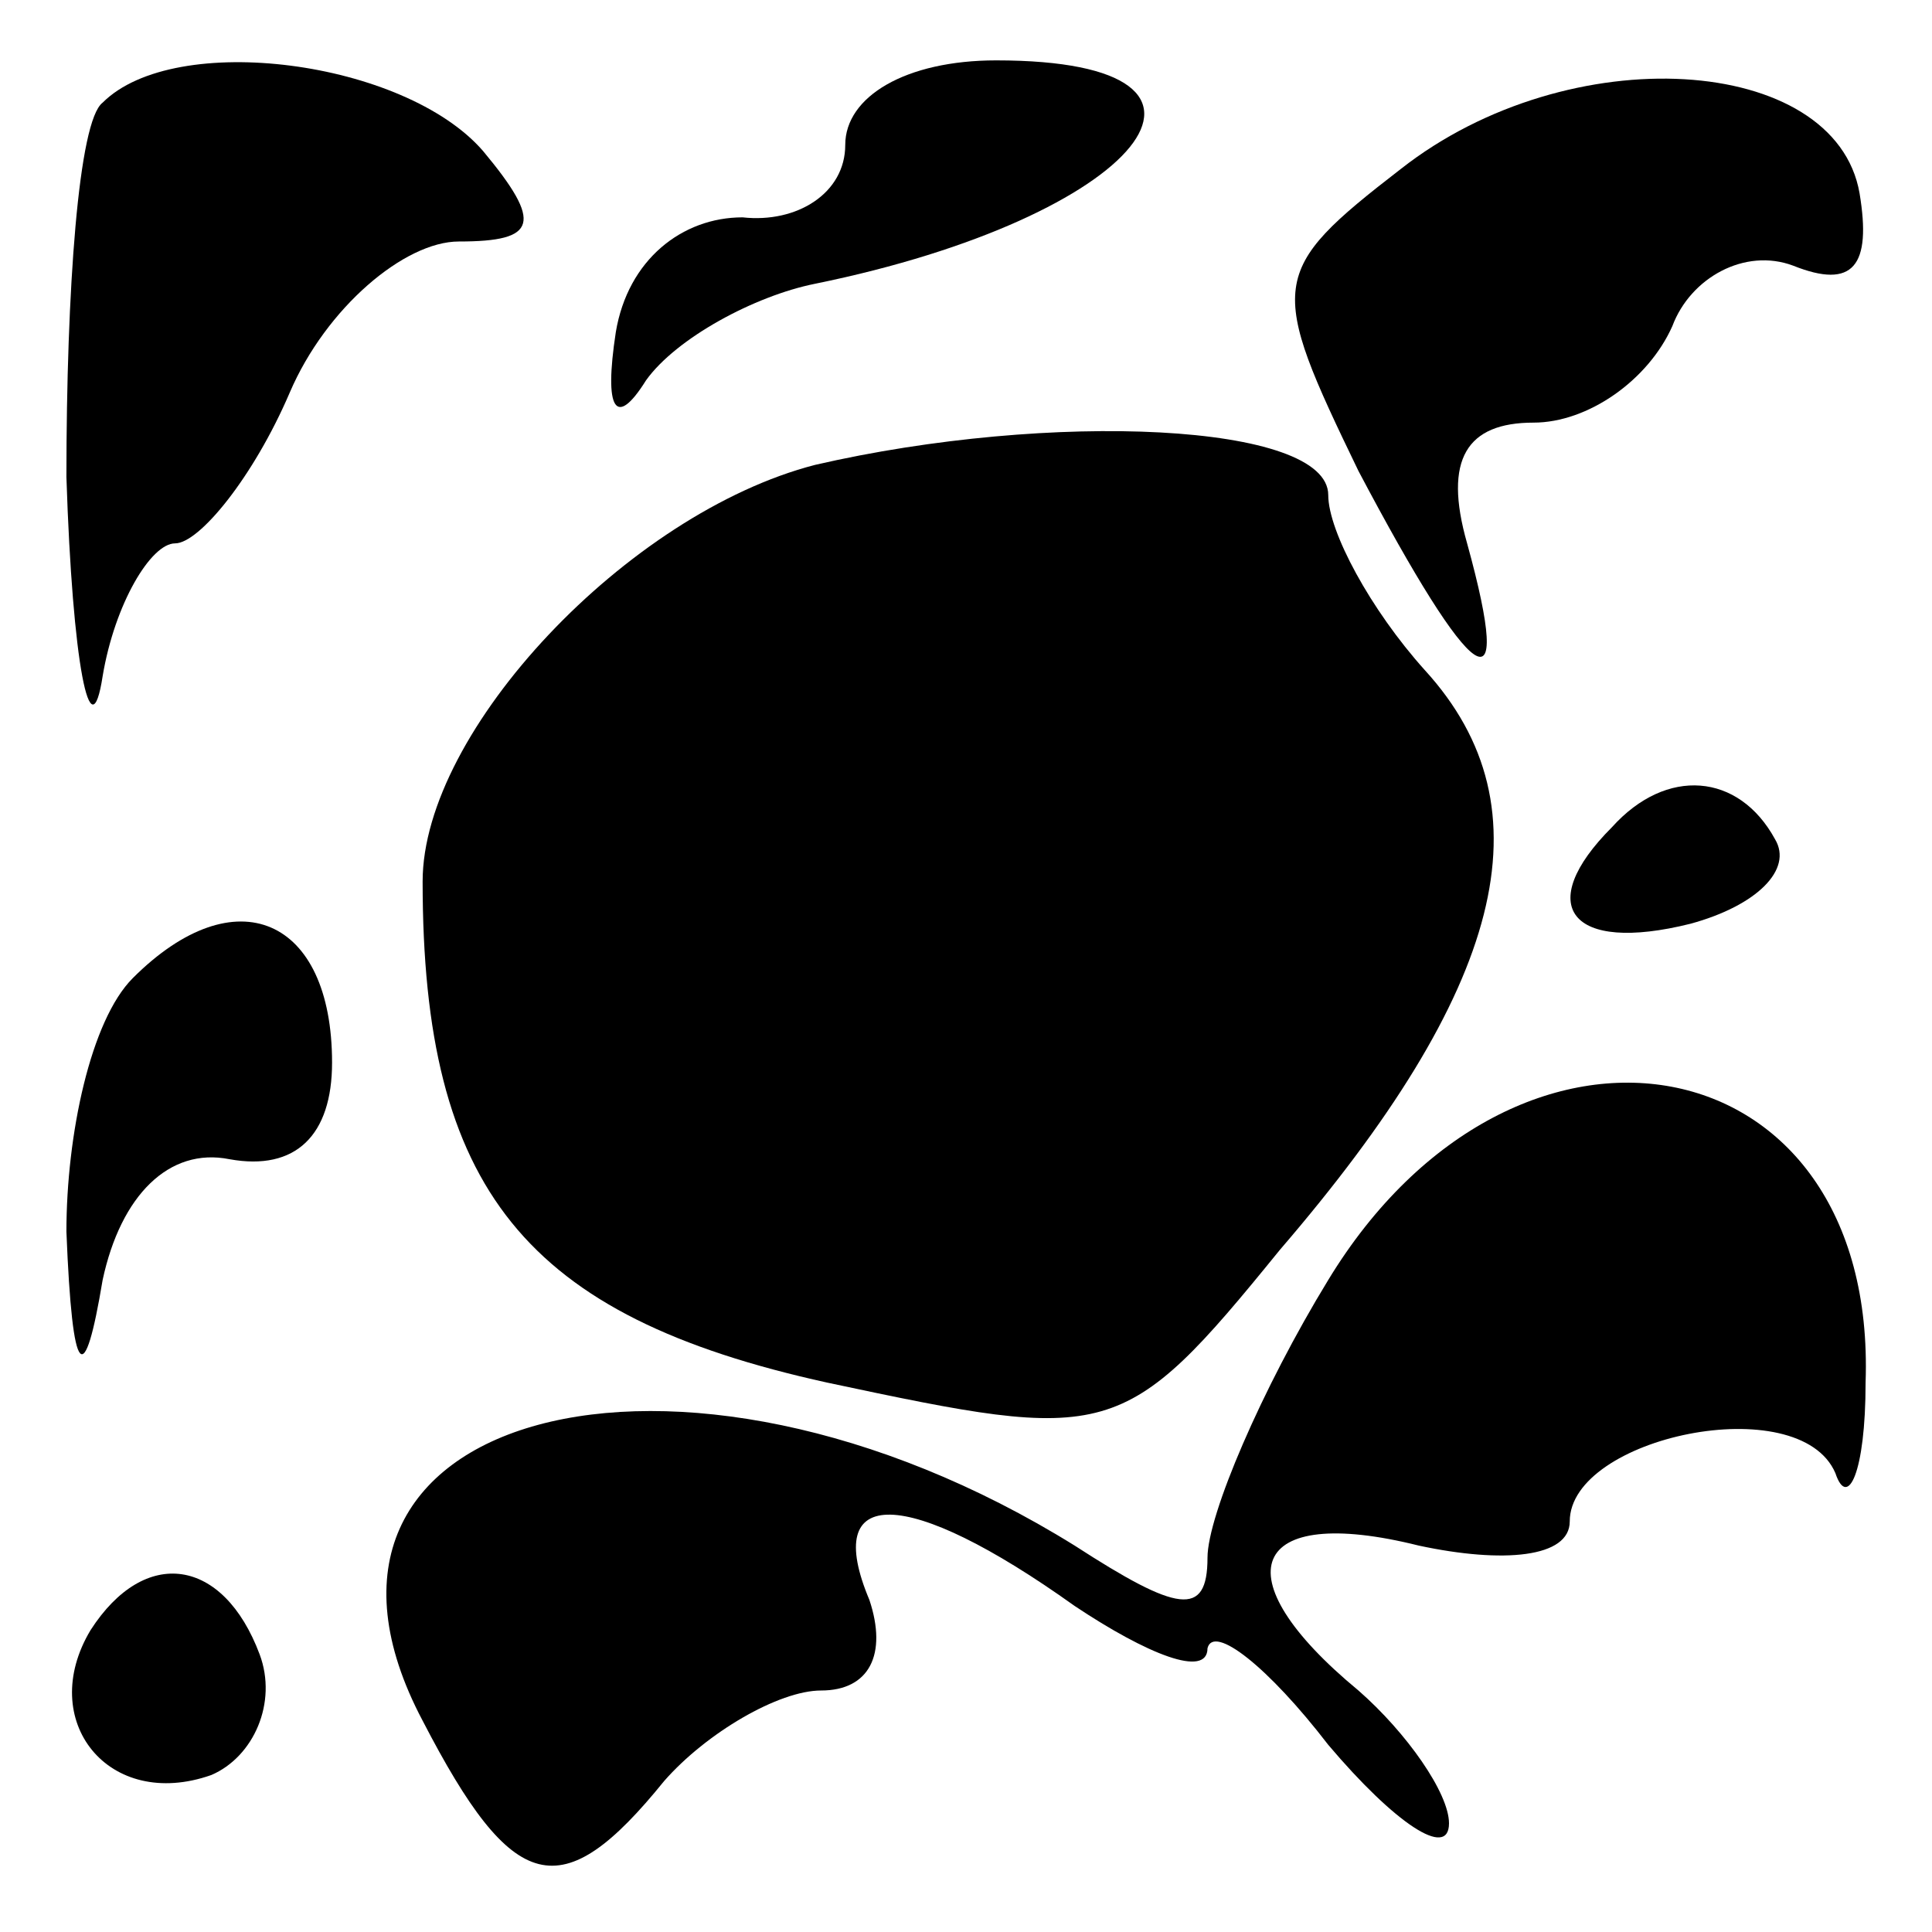 <?xml version="1.0" standalone="no"?>
<!DOCTYPE svg PUBLIC "-//W3C//DTD SVG 20010904//EN"
 "http://www.w3.org/TR/2001/REC-SVG-20010904/DTD/svg10.dtd">
<svg version="1.0" xmlns="http://www.w3.org/2000/svg"
 width="32pt" height="32pt" viewBox="0 0 32 32"
 preserveAspectRatio="xMidYMid meet">
<g transform="translate(0,32) scale(0.1,-0.1)"
fill="#000000" stroke="none">
<path fill="#000000" stroke="none" d="M17 303 c-4 -3 -6 -31 -6 -62 1 -31 4
-46 6 -33 2 12 8 22 12 22 4 0 13 11 19 25 6 14 19 25 28 25 13 0 14 3 4 15
-13 15 -51 20 -63 8z"/>
<path fill="#000000" stroke="none" d="M140 296 c0 -8 -8 -13 -17 -12 -10 0
-19 -7 -21 -19 -2 -13 0 -16 5 -8 5 7 18 14 28 16 54 11 75 37 30 37 -15 0
-25 -6 -25 -14z"/>
<path fill="#000000" stroke="none" d="M232 292 c-22 -17 -22 -19 -7 -50 19
-36 26 -41 18 -12 -4 14 0 20 11 20 9 0 19 7 23 16 3 8 12 13 20 10 10 -4 13
0 11 12 -4 23 -48 26 -76 4z"/>
<path fill="#000000" stroke="none" d="M135 243 c-31 -8 -65 -44 -65 -69 0
-51 17 -72 67 -83 47 -10 49 -10 75 22 37 43 45 73 24 96 -9 10 -16 23 -16 29
0 12 -46 14 -85 5z"/>
<path fill="#000000" stroke="none" d="M267 183 c-13 -13 -7 -21 13 -16 11 3
17 9 14 14 -6 11 -18 12 -27 2z"/>
<path fill="#000000" stroke="none" d="M22 158 c-7 -7 -11 -26 -11 -42 1 -25
3 -26 6 -8 3 14 11 22 21 20 11 -2 17 4 17 16 0 24 -16 31 -33 14z"/>
<path fill="#000000" stroke="none" d="M220 108 c-11 -18 -20 -39 -20 -46 0
-10 -5 -9 -22 2 -66 41 -135 22 -108 -29 15 -29 23 -31 40 -10 7 8 19 15 26
15 8 0 11 6 8 15 -8 19 6 19 34 -1 12 -8 22 -12 22 -7 1 4 10 -3 20 -16 11
-13 20 -19 20 -13 0 5 -7 15 -15 22 -23 19 -18 31 10 24 14 -3 25 -2 25 4 0
14 38 22 44 8 2 -6 5 0 5 15 2 57 -58 68 -89 17z"/>
<path fill="#000000" stroke="none" d="M15 50 c-9 -15 3 -30 20 -24 7 3 11 12
8 20 -6 16 -19 18 -28 4z"/>
</g>
</svg>
